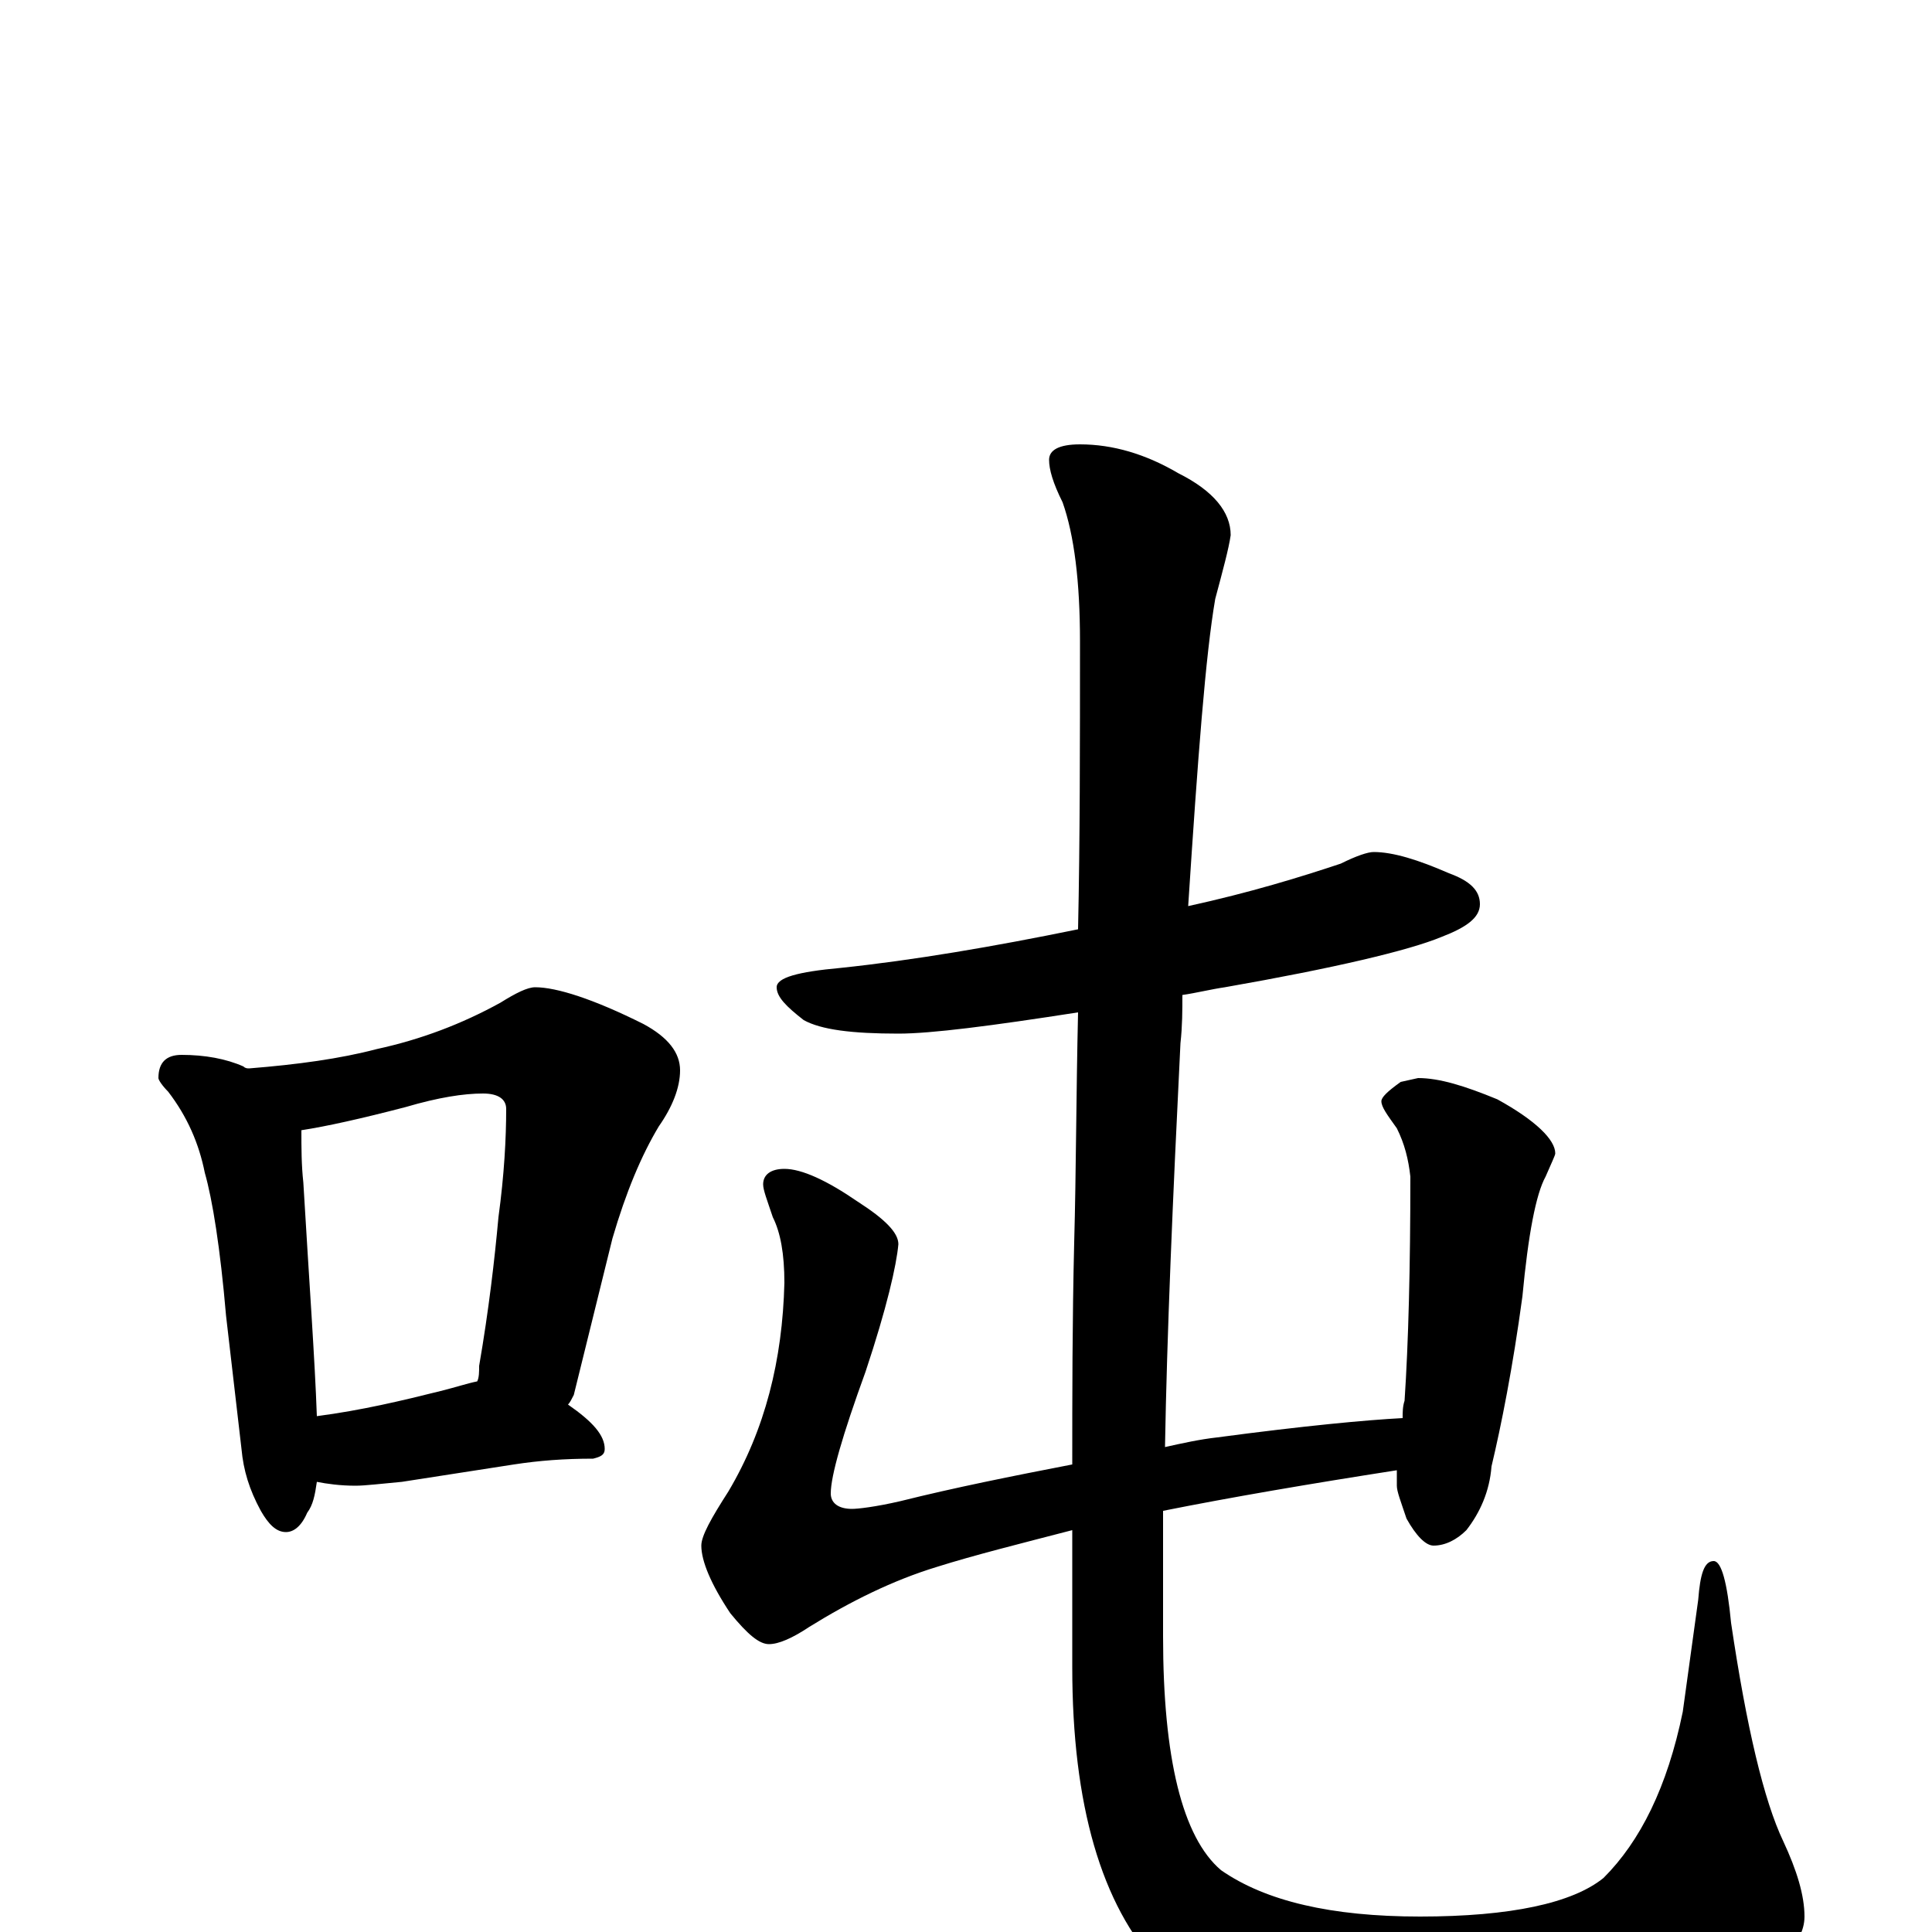 <?xml version="1.0" encoding="utf-8" ?>
<!DOCTYPE svg PUBLIC "-//W3C//DTD SVG 1.1//EN" "http://www.w3.org/Graphics/SVG/1.1/DTD/svg11.dtd">
<svg version="1.1" id="Layer_1" xmlns="http://www.w3.org/2000/svg" xmlns:xlink="http://www.w3.org/1999/xlink" x="0px" y="145px" width="1000px" height="1000px" viewBox="0 0 1000 1000" enable-background="new 0 0 1000 1000" xml:space="preserve">
<g id="Layer_1">
<path id="glyph" transform="matrix(1 0 0 -1 0 1000)" d="M94,454C106,454 117,452 126,448C127,447 128,447 129,447C154,449 176,452 195,457C218,462 239,470 259,481C267,486 273,489 277,489C288,489 307,483 333,470C346,463 352,455 352,446C352,437 348,427 341,417C332,402 324,383 317,359l-20,-81C296,276 295,274 294,273C307,264 313,257 313,250C313,247 311,246 307,245C292,245 279,244 266,242l-58,-9C197,232 189,231 184,231C176,231 169,232 164,233C163,226 162,221 159,217C156,210 152,207 148,207C143,207 139,211 135,218C129,229 126,239 125,250l-8,69C114,354 110,379 106,393C103,408 97,422 87,435C84,438 82,441 82,442C82,450 86,454 94,454M164,267C187,270 208,275 228,280C236,282 242,284 247,285C248,287 248,290 248,293C253,322 256,348 258,370C261,392 262,411 262,426C262,431 258,434 250,434C240,434 227,432 210,427C187,421 169,417 156,415C156,406 156,397 157,388C160,337 163,296 164,267M711,559C721,559 734,555 750,548C761,544 766,539 766,532C766,525 759,520 746,515C729,508 691,499 634,489C627,488 619,486 612,485C612,477 612,469 611,460C607,379 604,309 603,251C612,253 621,255 630,256C675,262 707,265 726,266C726,269 726,272 727,275C729,305 730,344 730,391C729,400 727,408 723,416C718,423 715,427 715,430C715,432 718,435 725,440l9,2C745,442 758,438 775,431C795,420 805,410 805,403C805,402 803,398 800,391C795,382 791,361 788,329C783,292 777,262 772,241C771,228 766,217 759,208C754,203 748,200 742,200C738,200 733,205 728,214C725,223 723,228 723,231C723,232 723,234 723,239C678,232 637,225 602,218C602,194 602,172 602,153C602,90 612,49 632,32C655,16 689,8 735,8C782,8 814,15 830,28C849,47 863,75 871,114l8,58C880,185 882,192 887,192C891,192 894,181 896,160C904,106 913,68 923,47C930,32 934,19 934,8C934,-7 918,-21 887,-34C851,-50 804,-58 747,-58C678,-58 629,-45 600,-18C570,14 555,66 555,137C555,159 555,183 555,208C528,201 504,195 485,189C462,182 440,171 419,158C410,152 403,149 398,149C393,149 387,154 378,165C368,180 363,192 363,200C363,205 368,214 377,228C396,260 405,296 406,336C406,351 404,362 400,370C397,379 395,384 395,387C395,392 399,395 406,395C415,395 428,389 444,378C458,369 465,362 465,356C464,345 459,323 448,290C436,257 430,236 430,227C430,222 434,219 441,219C444,219 453,220 466,223C494,230 524,236 555,242C555,277 555,316 556,357C557,393 557,433 558,476C513,469 482,465 465,465C441,465 425,467 416,472C407,479 402,484 402,489C402,494 413,497 435,499C473,503 514,510 558,519C559,565 559,615 559,668C559,699 556,723 550,740C545,750 543,757 543,762C543,767 548,770 559,770C576,770 593,765 610,755C628,746 637,735 637,723C636,716 633,705 629,690C624,661 620,608 615,531C647,538 673,546 694,553C702,557 708,559 711,559z"/>
</g>
</svg>
